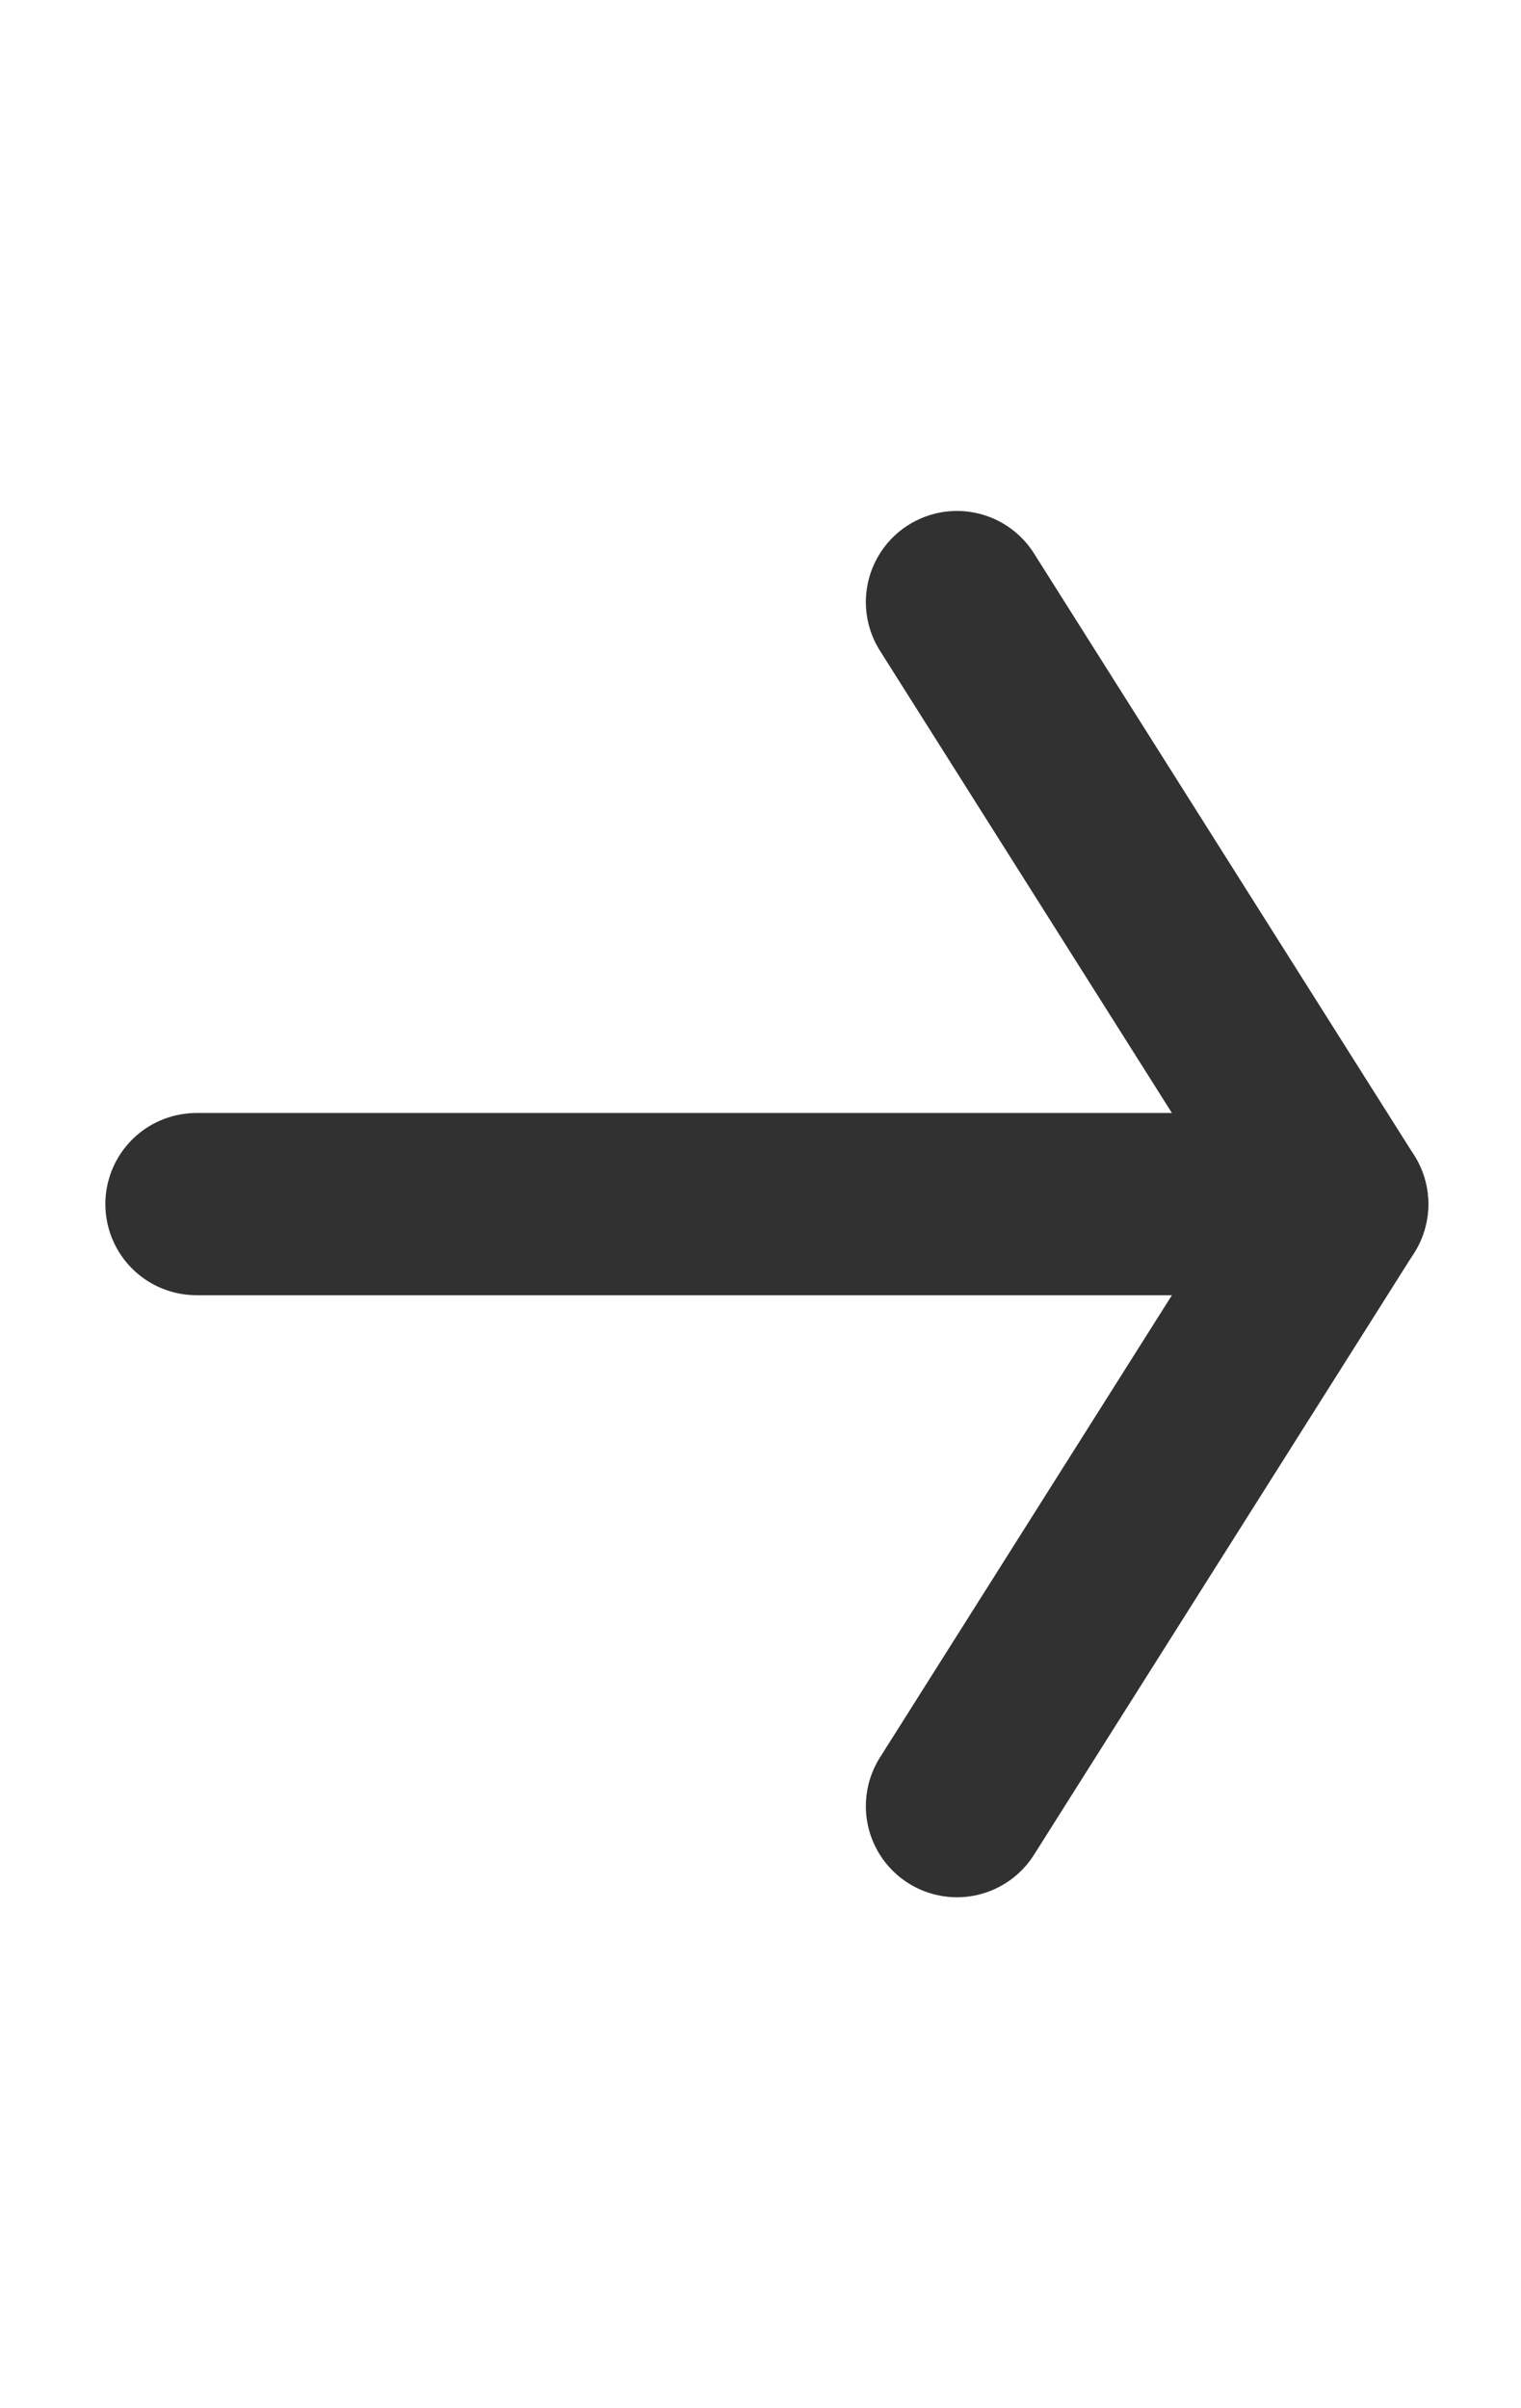 <svg width="24" height="38" viewBox="0 0 24 38" fill="none" xmlns="http://www.w3.org/2000/svg">
<path d="M21.1 19H3.1" stroke="#323131" stroke-width="2.875" stroke-linecap="round" stroke-linejoin="round"/>
<path d="M15.1 28.5L21.1 19L15.1 9.5" stroke="#323131" stroke-width="2.875" stroke-linecap="round" stroke-linejoin="round"/>
</svg>
